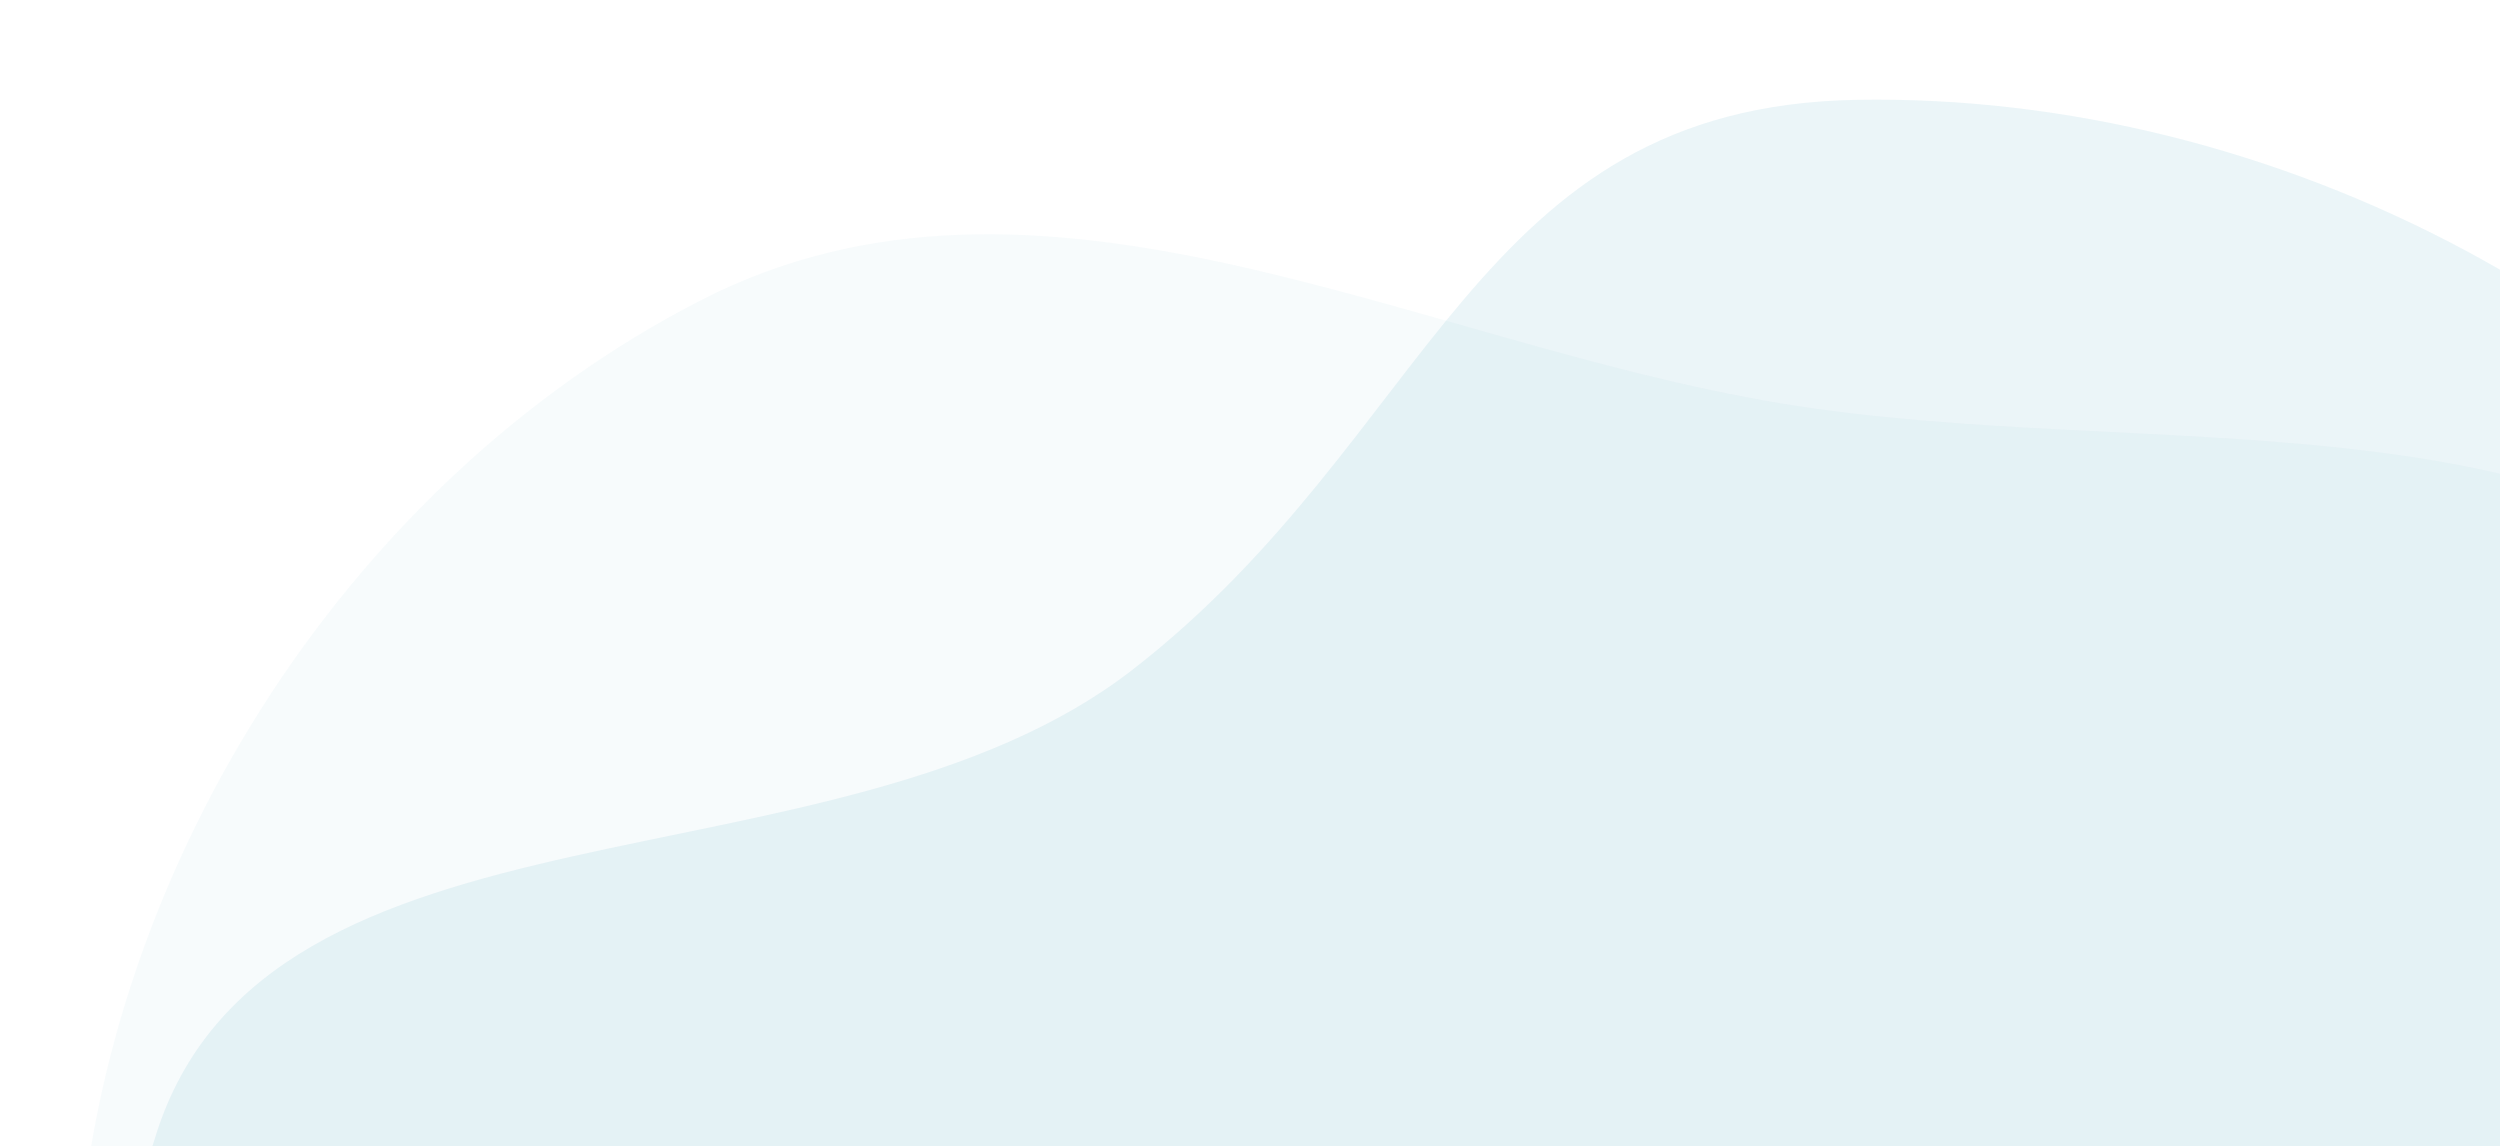 <svg id="Layer_1" data-name="Layer 1" xmlns="http://www.w3.org/2000/svg" xmlns:xlink="http://www.w3.org/1999/xlink" viewBox="0 0 613 281"><defs><style>.cls-1{fill:none;}.cls-2{clip-path:url(#clip-path);}.cls-3,.cls-4{fill:#7abed1;fill-opacity:0.15;fill-rule:evenodd;}.cls-4{opacity:0.4;isolation:isolate;}</style><clipPath id="clip-path"><rect class="cls-1" width="613" height="281"/></clipPath></defs><g class="cls-2"><path class="cls-3" d="M17.28,557.76C-48.49,477,7.79,378,38,279.05c26.84-87.87,166.53-58.12,239.62-114.77,74-57.36,83.42-138.15,177.63-139.8,102.52-1.79,208,53,259.87,140.4,48.37,81.59-3.31,178.35-15.41,272-12,93.22-26.76,157.26-95.27,222.41-72,68.5-214.38,67.18-315.48,46.18C185.86,695.12,82.28,637.57,17.28,557.76Z"/><path class="cls-4" d="M603.56,686.63c-82.89,58.8-195.63,70.62-290.41,38.23-84.14-28.76-112-122-162.8-193.14C98.9,459.72,14.68,401.89,18.86,313c4.55-96.7,64.48-194,153-239.38,82.63-42.37,173.94,10.15,264.59,25.25,90.29,15,196.85-5.67,256.26,61.46,62.46,70.58,52.32,175.77,36.46,269.32C712.8,526.48,685.47,628.52,603.56,686.63Z"/></g></svg>